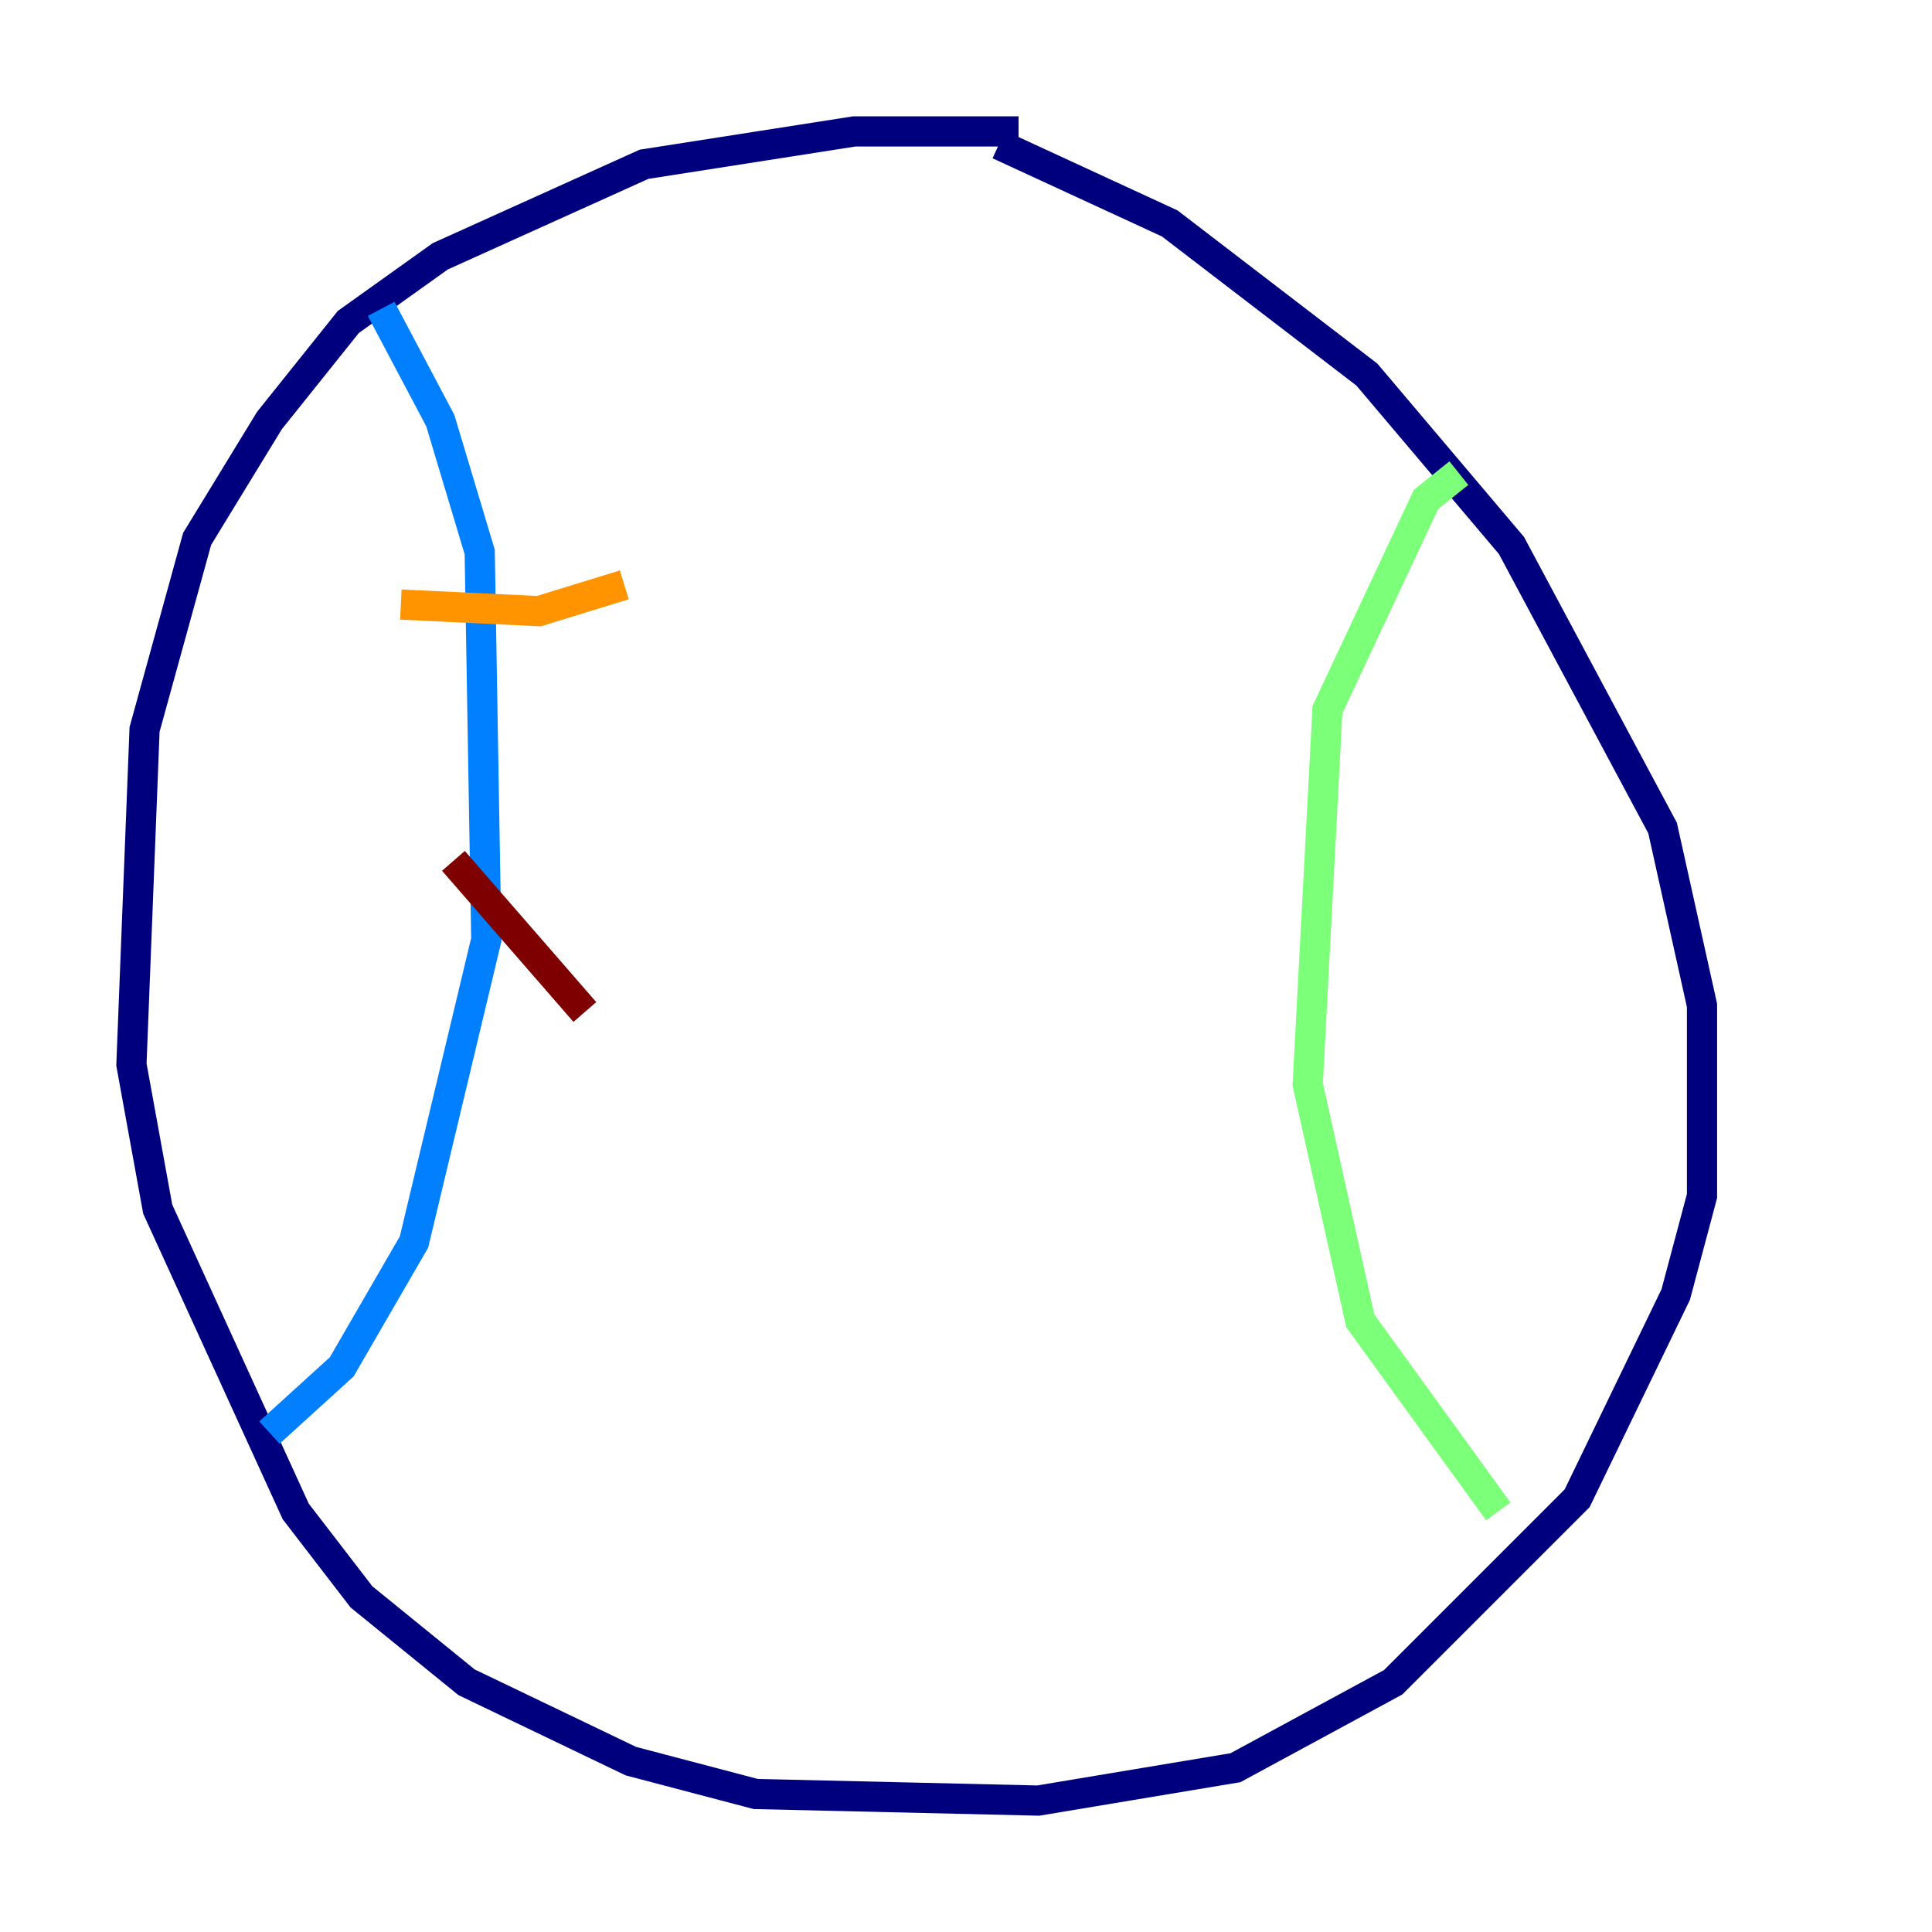 <?xml version="1.0" encoding="utf-8" ?>
<svg baseProfile="tiny" height="128" version="1.2" viewBox="0,0,128,128" width="128" xmlns="http://www.w3.org/2000/svg" xmlns:ev="http://www.w3.org/2001/xml-events" xmlns:xlink="http://www.w3.org/1999/xlink"><defs /><polyline fill="none" points="67.483,8.707 56.599,8.707 42.667,10.884 29.17,16.98 23.075,21.333 17.85,27.864 13.061,35.701 9.578,48.327 8.707,70.531 10.449,80.109 19.592,100.136 23.946,105.796 30.912,111.456 41.796,116.68 50.068,118.857 68.789,119.293 81.85,117.116 92.299,111.456 104.49,99.265 111.02,85.769 112.762,79.238 112.762,66.612 110.15,54.857 100.136,36.136 90.558,24.816 77.497,14.803 66.177,9.578" stroke="#00007f" stroke-width="2" /><polyline fill="none" points="25.252,20.463 29.17,27.864 31.782,36.571 32.218,62.258 27.429,82.286 22.64,90.558 17.85,94.912" stroke="#0080ff" stroke-width="2" /><polyline fill="none" points="96.653,31.347 94.476,33.088 87.946,47.02 86.639,71.837 90.122,87.51 99.265,100.136" stroke="#7cff79" stroke-width="2" /><polyline fill="none" points="26.558,40.054 35.701,40.49 41.361,38.748" stroke="#ff9400" stroke-width="2" /><polyline fill="none" points="30.041,57.034 38.748,67.048" stroke="#7f0000" stroke-width="2" /></svg>